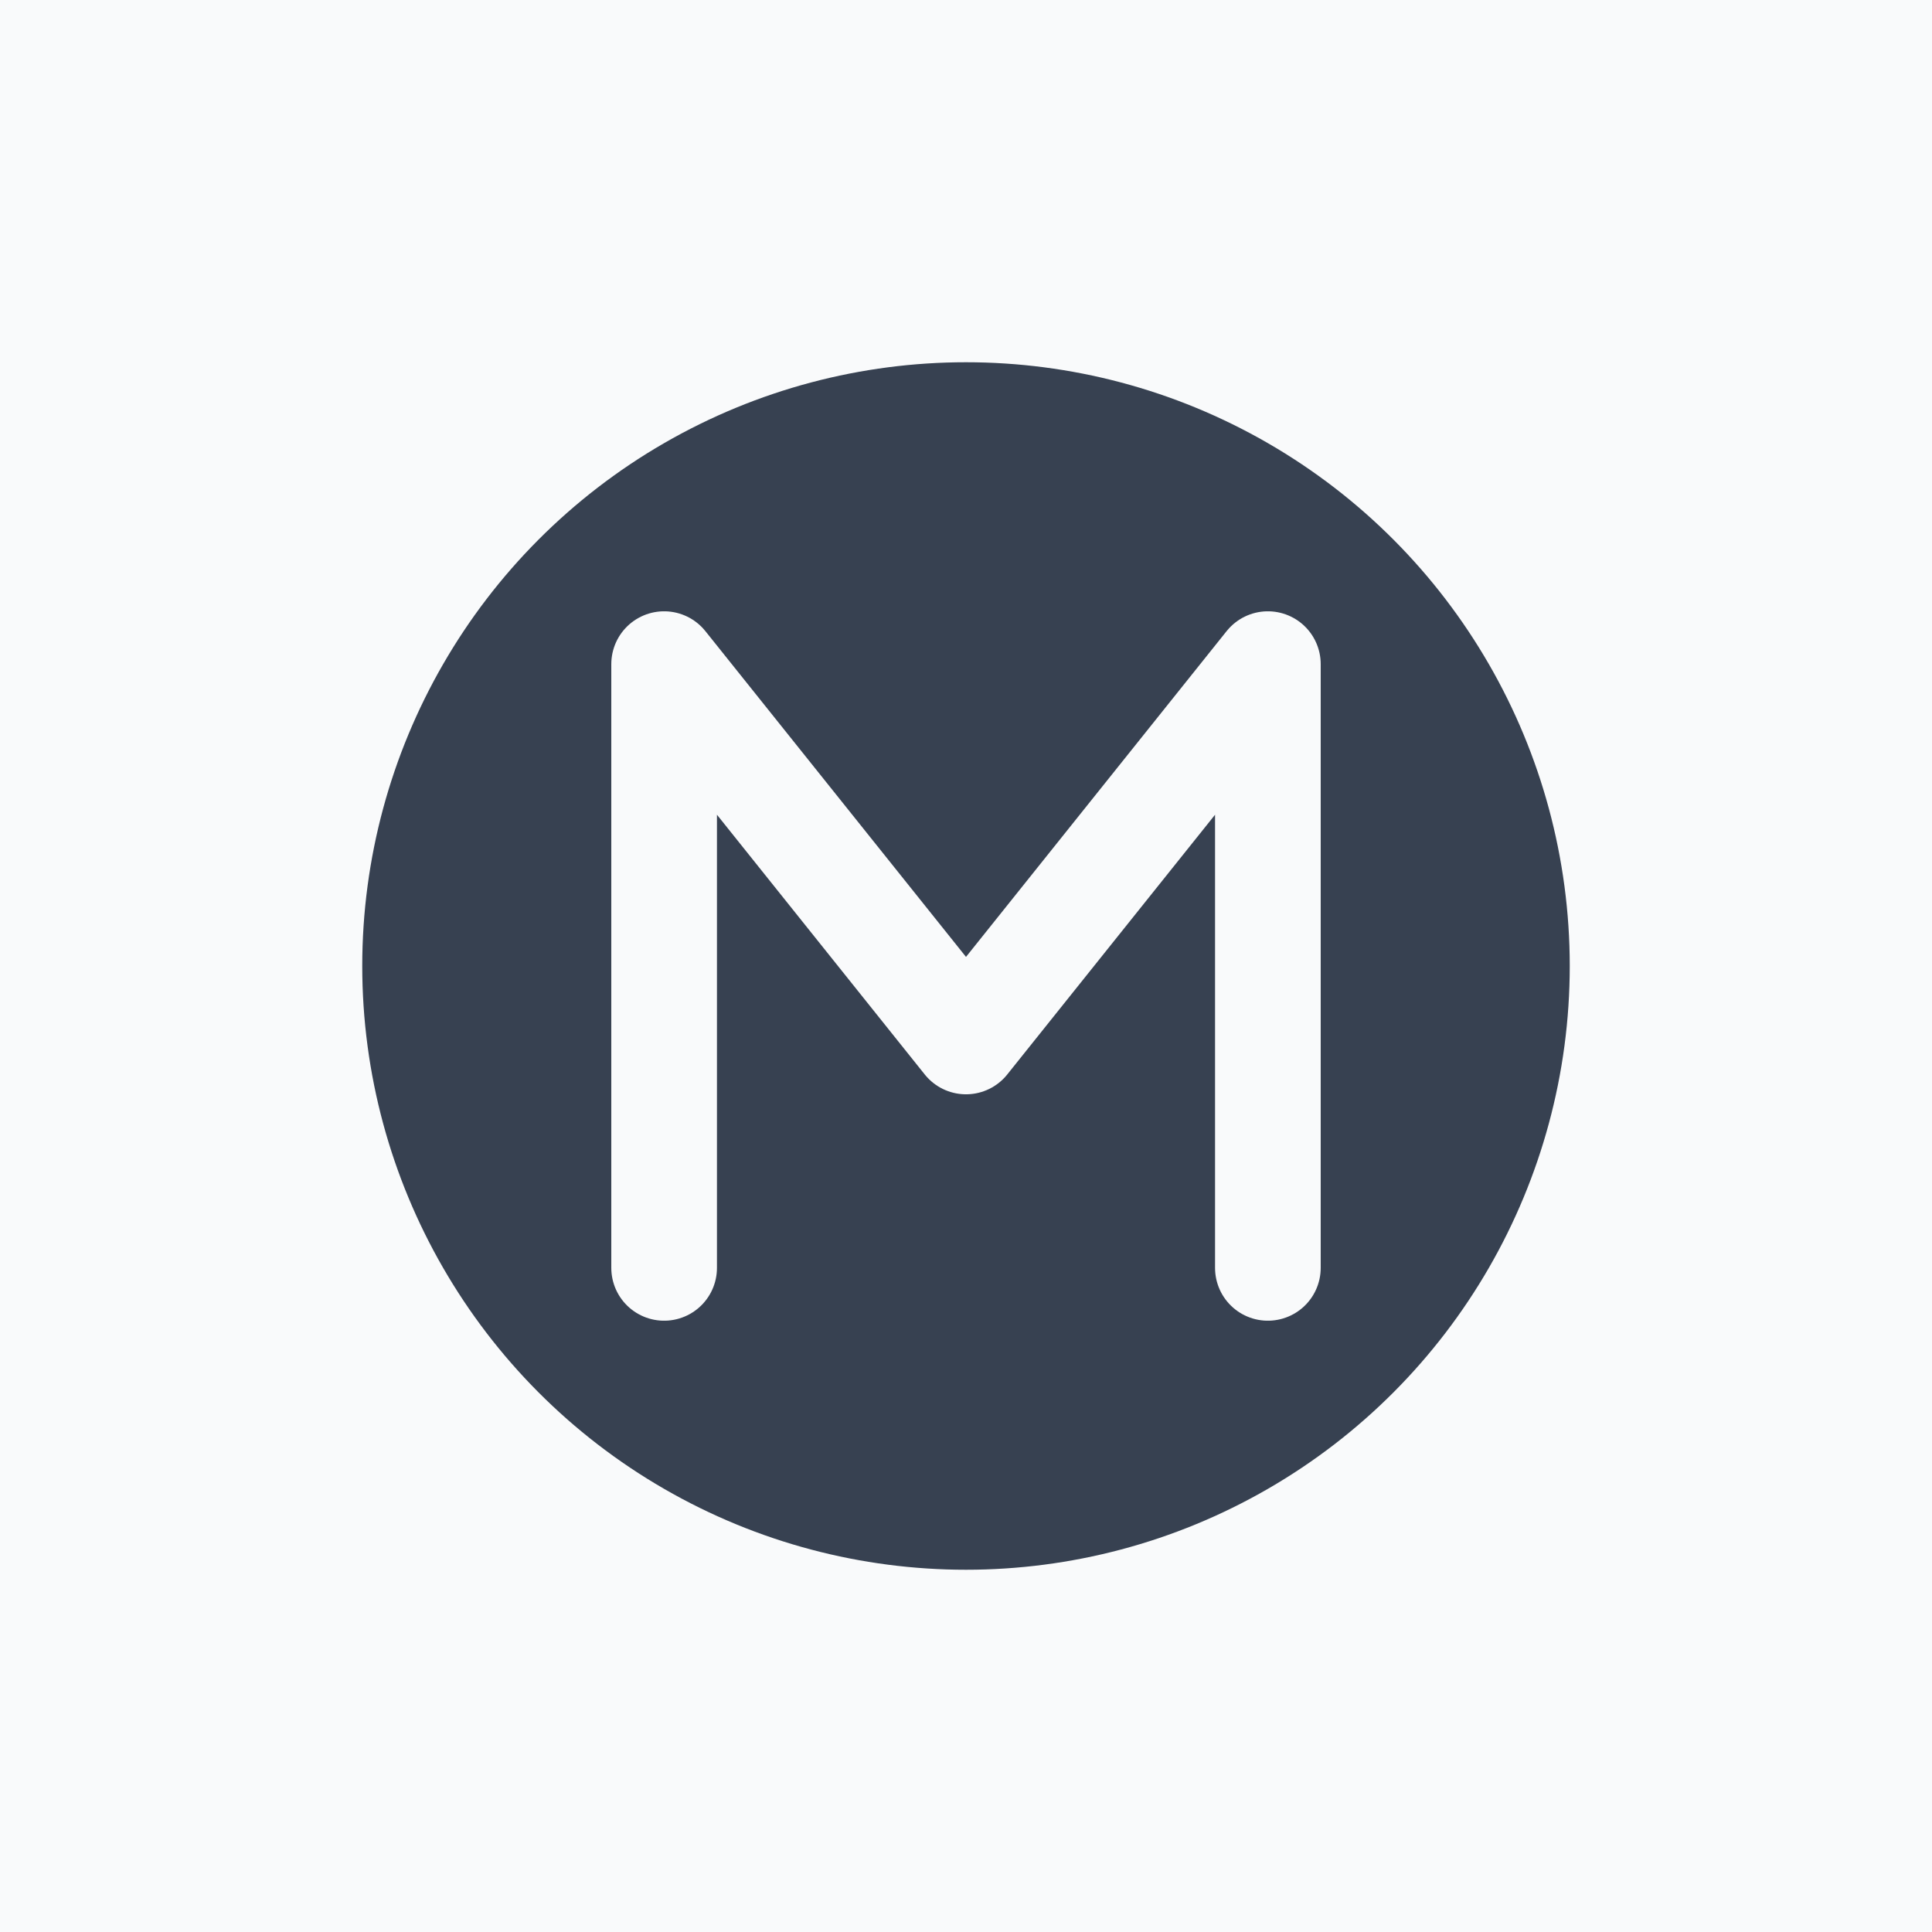 <?xml version="1.0" encoding="UTF-8" standalone="no"?>
<svg width="128" height="128" viewBox="0 0 128 128" xmlns="http://www.w3.org/2000/svg">
    <!-- 背景 -->
    <rect width="128" height="128" fill="#F9FAFB"/>
    
    <!-- メインの図形グループ -->
    <g transform="translate(24, 24)">
        <!-- 背景の円形 -->
        <circle 
            cx="40" 
            cy="40" 
            r="40" 
            fill="#374151"
        />
        
        <!-- Mの形状（シンプルな直線） -->
        <path d="
            M 20,60
            L 20,20
            L 40,45
            L 60,20
            L 60,60
            " 
            fill="none" 
            stroke="#F9FAFB" 
            stroke-width="7" 
            stroke-linecap="round" 
            stroke-linejoin="round"
        />
    </g>
</svg> 